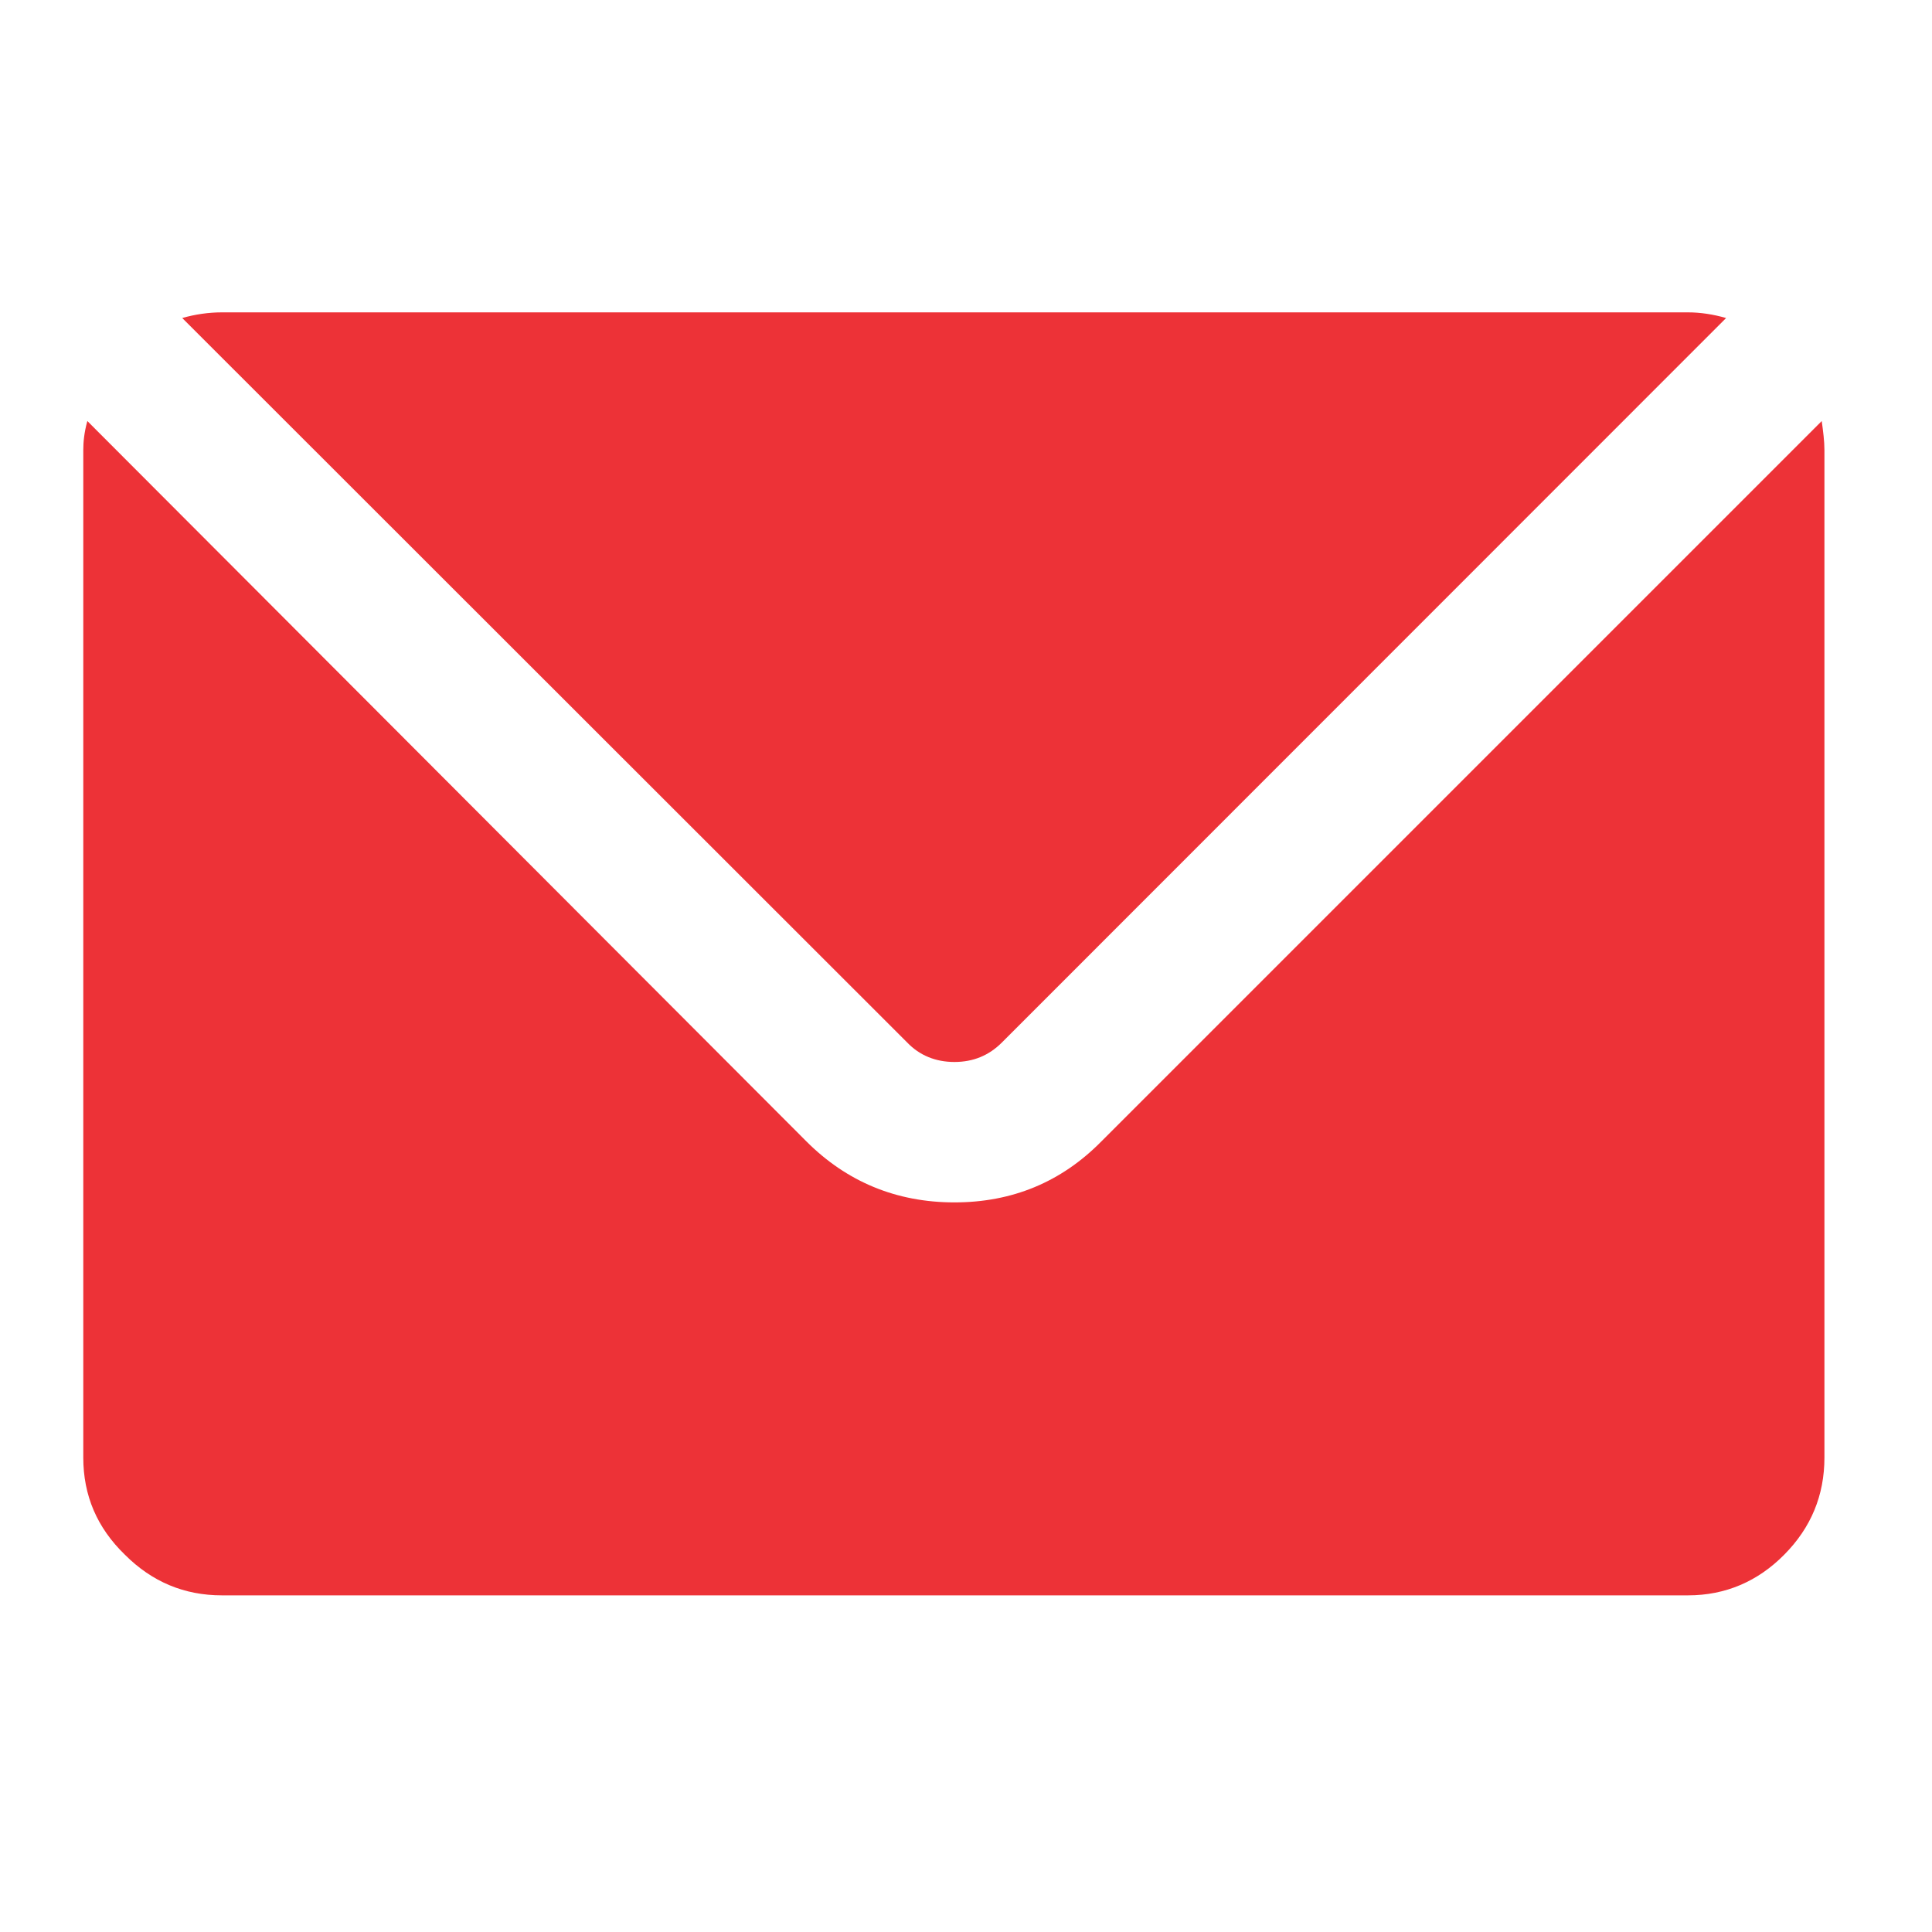 <?xml version="1.0" encoding="UTF-8"?>
<svg xmlns="http://www.w3.org/2000/svg" xmlns:xlink="http://www.w3.org/1999/xlink" width="28px" height="28px" viewBox="0 0 28 28" version="1.1">
<g id="surface1">
<path style=" stroke:none;fill-rule:nonzero;fill:rgb(92.941%,19.608%,21.569%);fill-opacity:1;" d="M 1.207 21.125 L 1.207 6.523 C 1.207 6.41 1.219 6.27 1.266 6.102 L 11.688 16.543 C 12.27 17.125 12.988 17.426 13.832 17.426 C 14.668 17.426 15.379 17.133 15.961 16.543 L 26.402 6.102 C 26.422 6.25 26.441 6.391 26.441 6.523 L 26.441 21.125 C 26.441 21.672 26.246 22.141 25.859 22.531 C 25.477 22.918 25.008 23.121 24.465 23.121 L 3.215 23.121 C 2.672 23.121 2.203 22.926 1.809 22.531 C 1.406 22.141 1.207 21.672 1.207 21.125 Z M 2.641 4.609 C 2.828 4.555 3.027 4.527 3.215 4.527 L 24.465 4.527 C 24.641 4.527 24.828 4.555 25.016 4.609 L 14.52 15.109 C 14.332 15.297 14.105 15.391 13.832 15.391 C 13.562 15.391 13.328 15.297 13.148 15.109 Z M 2.641 4.609 "/>
</g>
</svg>
